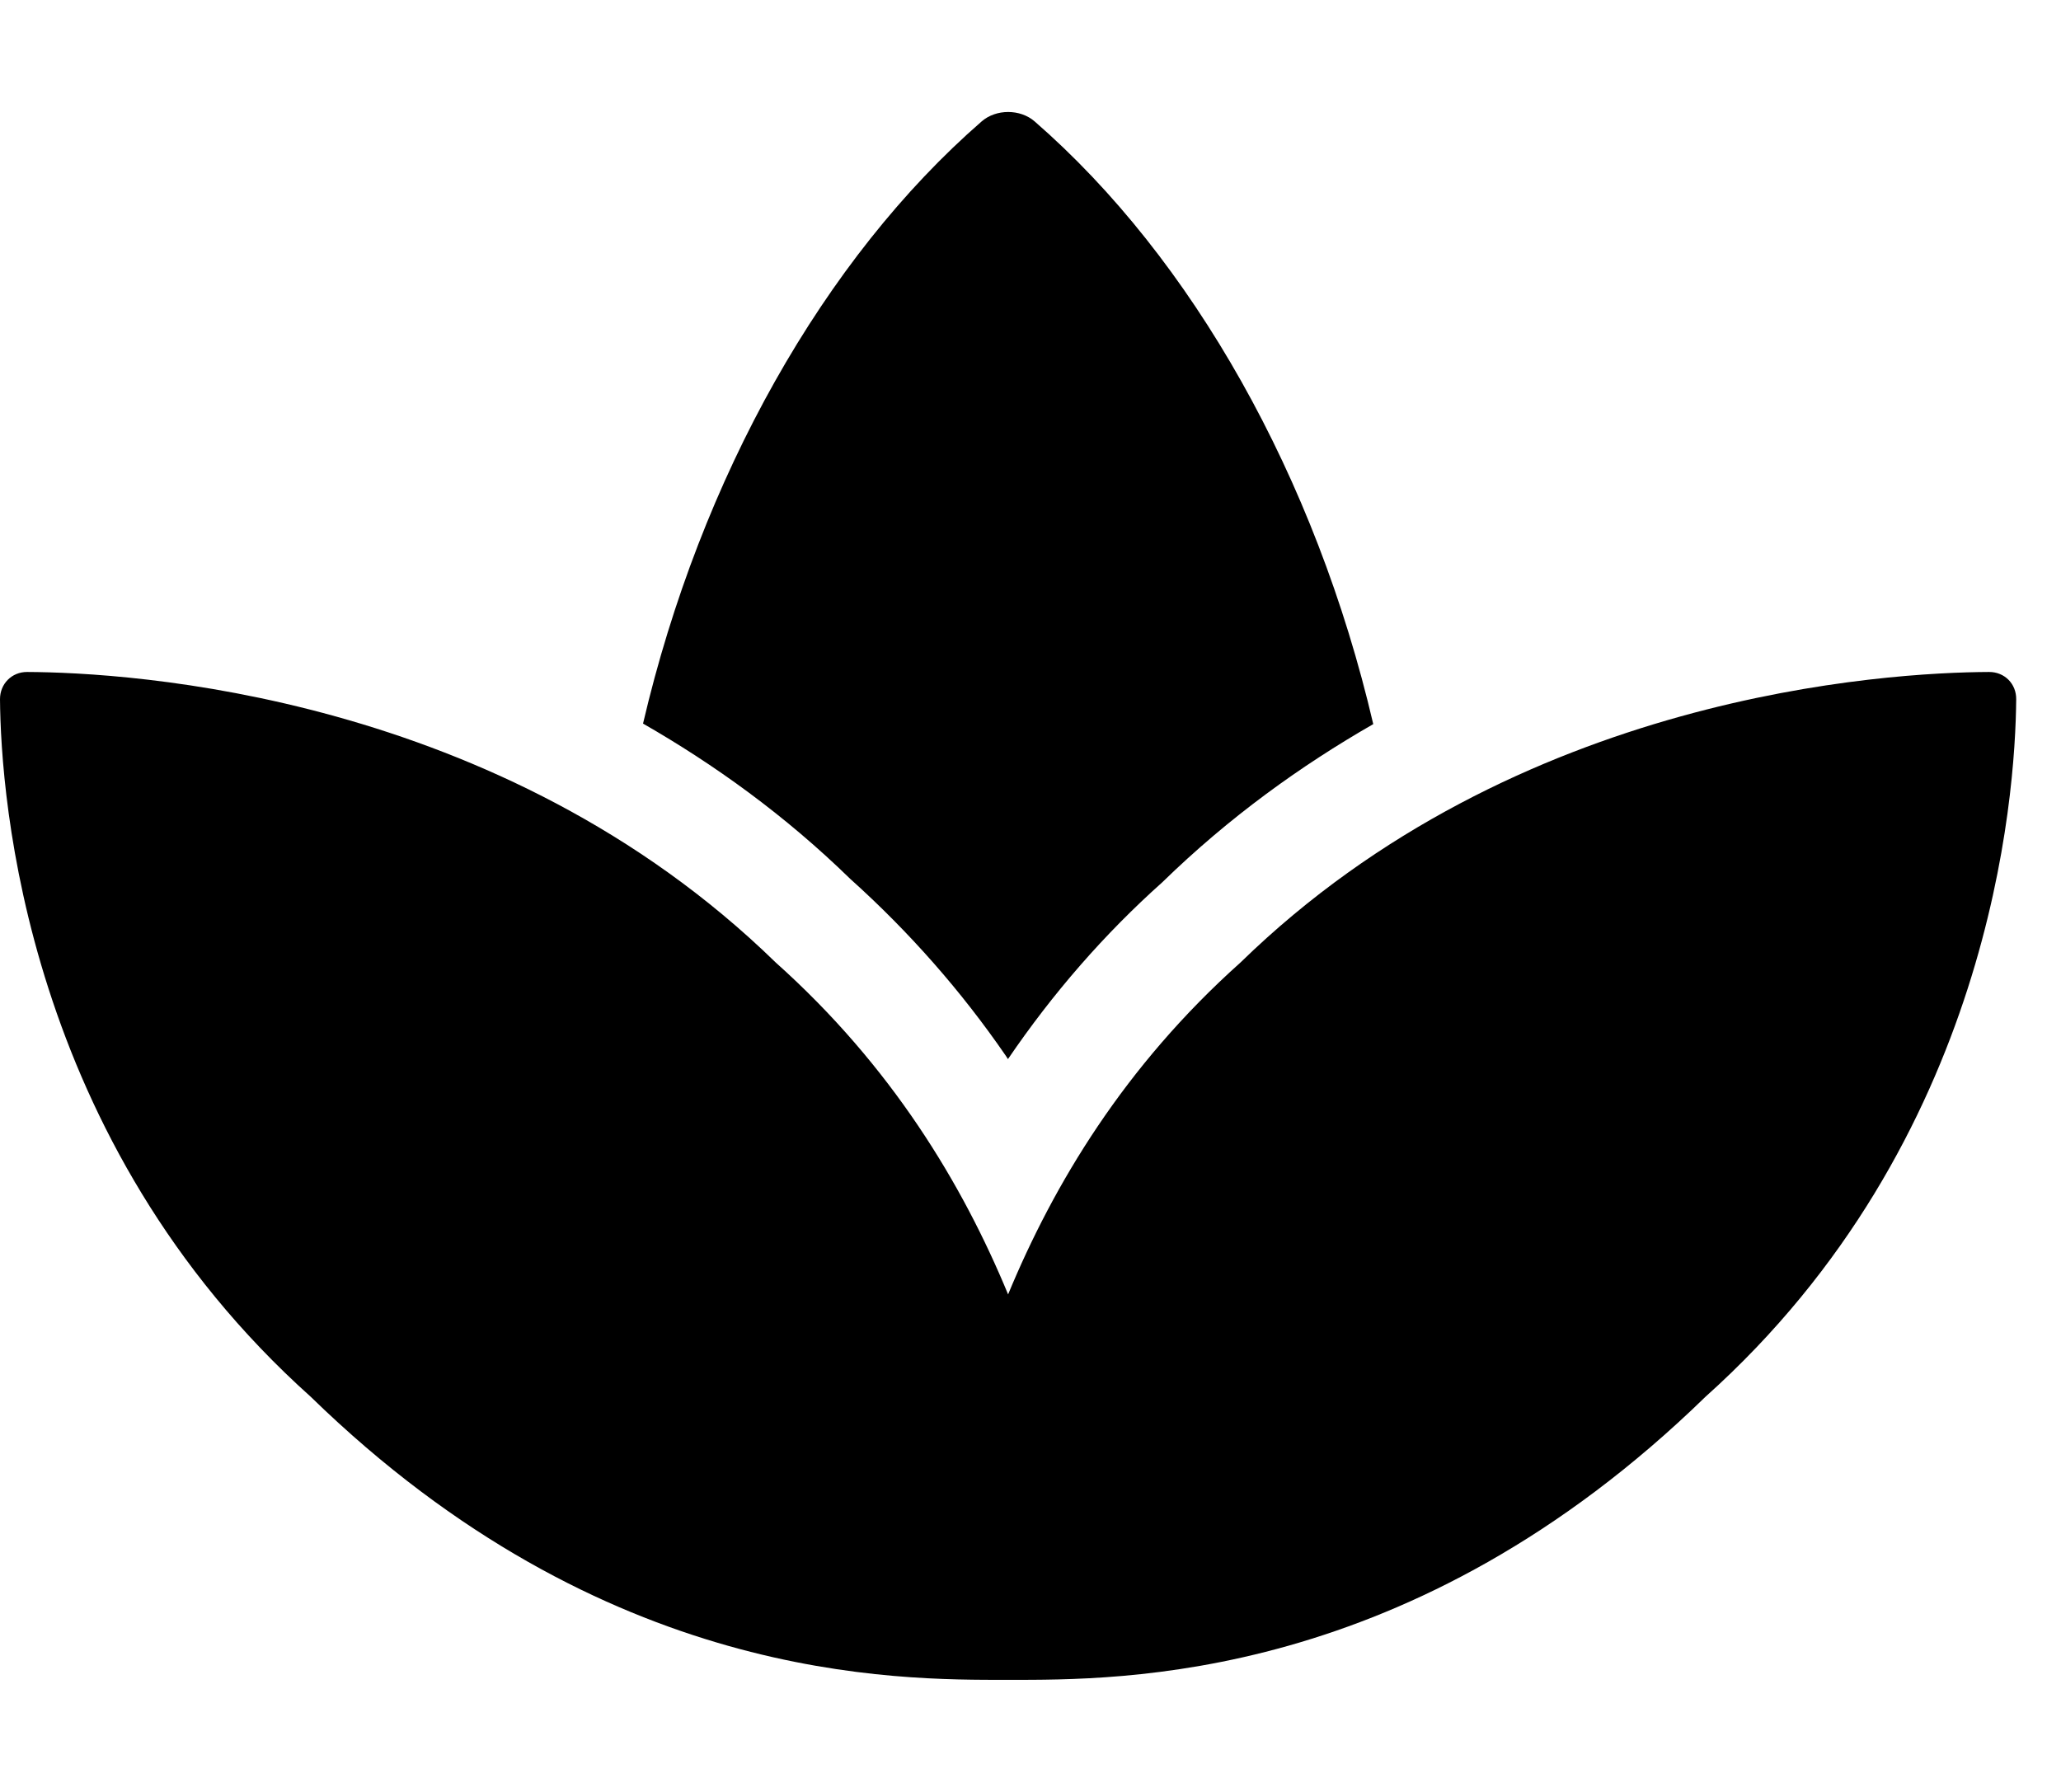 <!-- Generated by IcoMoon.io -->
<svg version="1.1" xmlns="http://www.w3.org/2000/svg" width="23" height="20" viewBox="0 0 23 20">
<title>spa</title>
<path d="M22.197 7.5c-1.134 0.005-5.274 0.241-8.353 3.242-1.294 1.157-2.084 2.473-2.594 3.705-0.51-1.233-1.3-2.548-2.594-3.705-3.079-3.002-7.219-3.237-8.353-3.242-0.172-0.001-0.304 0.133-0.303 0.305 0.009 1.091 0.279 4.927 3.468 7.785 3.282 3.196 6.532 3.159 7.782 3.159s4.5 0.037 7.782-3.159c3.189-2.858 3.459-6.695 3.468-7.785 0.002-0.173-0.13-0.306-0.303-0.305zM11.249 11.82c0.501-0.736 1.078-1.398 1.722-1.973 0.746-0.727 1.546-1.301 2.354-1.765-0.642-2.754-2.020-5.197-3.779-6.727-0.161-0.14-0.43-0.14-0.591 0-1.757 1.529-3.136 3.97-3.779 6.721 0.796 0.457 1.582 1.021 2.313 1.734 0.659 0.592 1.239 1.252 1.735 1.973l0.024 0.037z"></path>
</svg>
